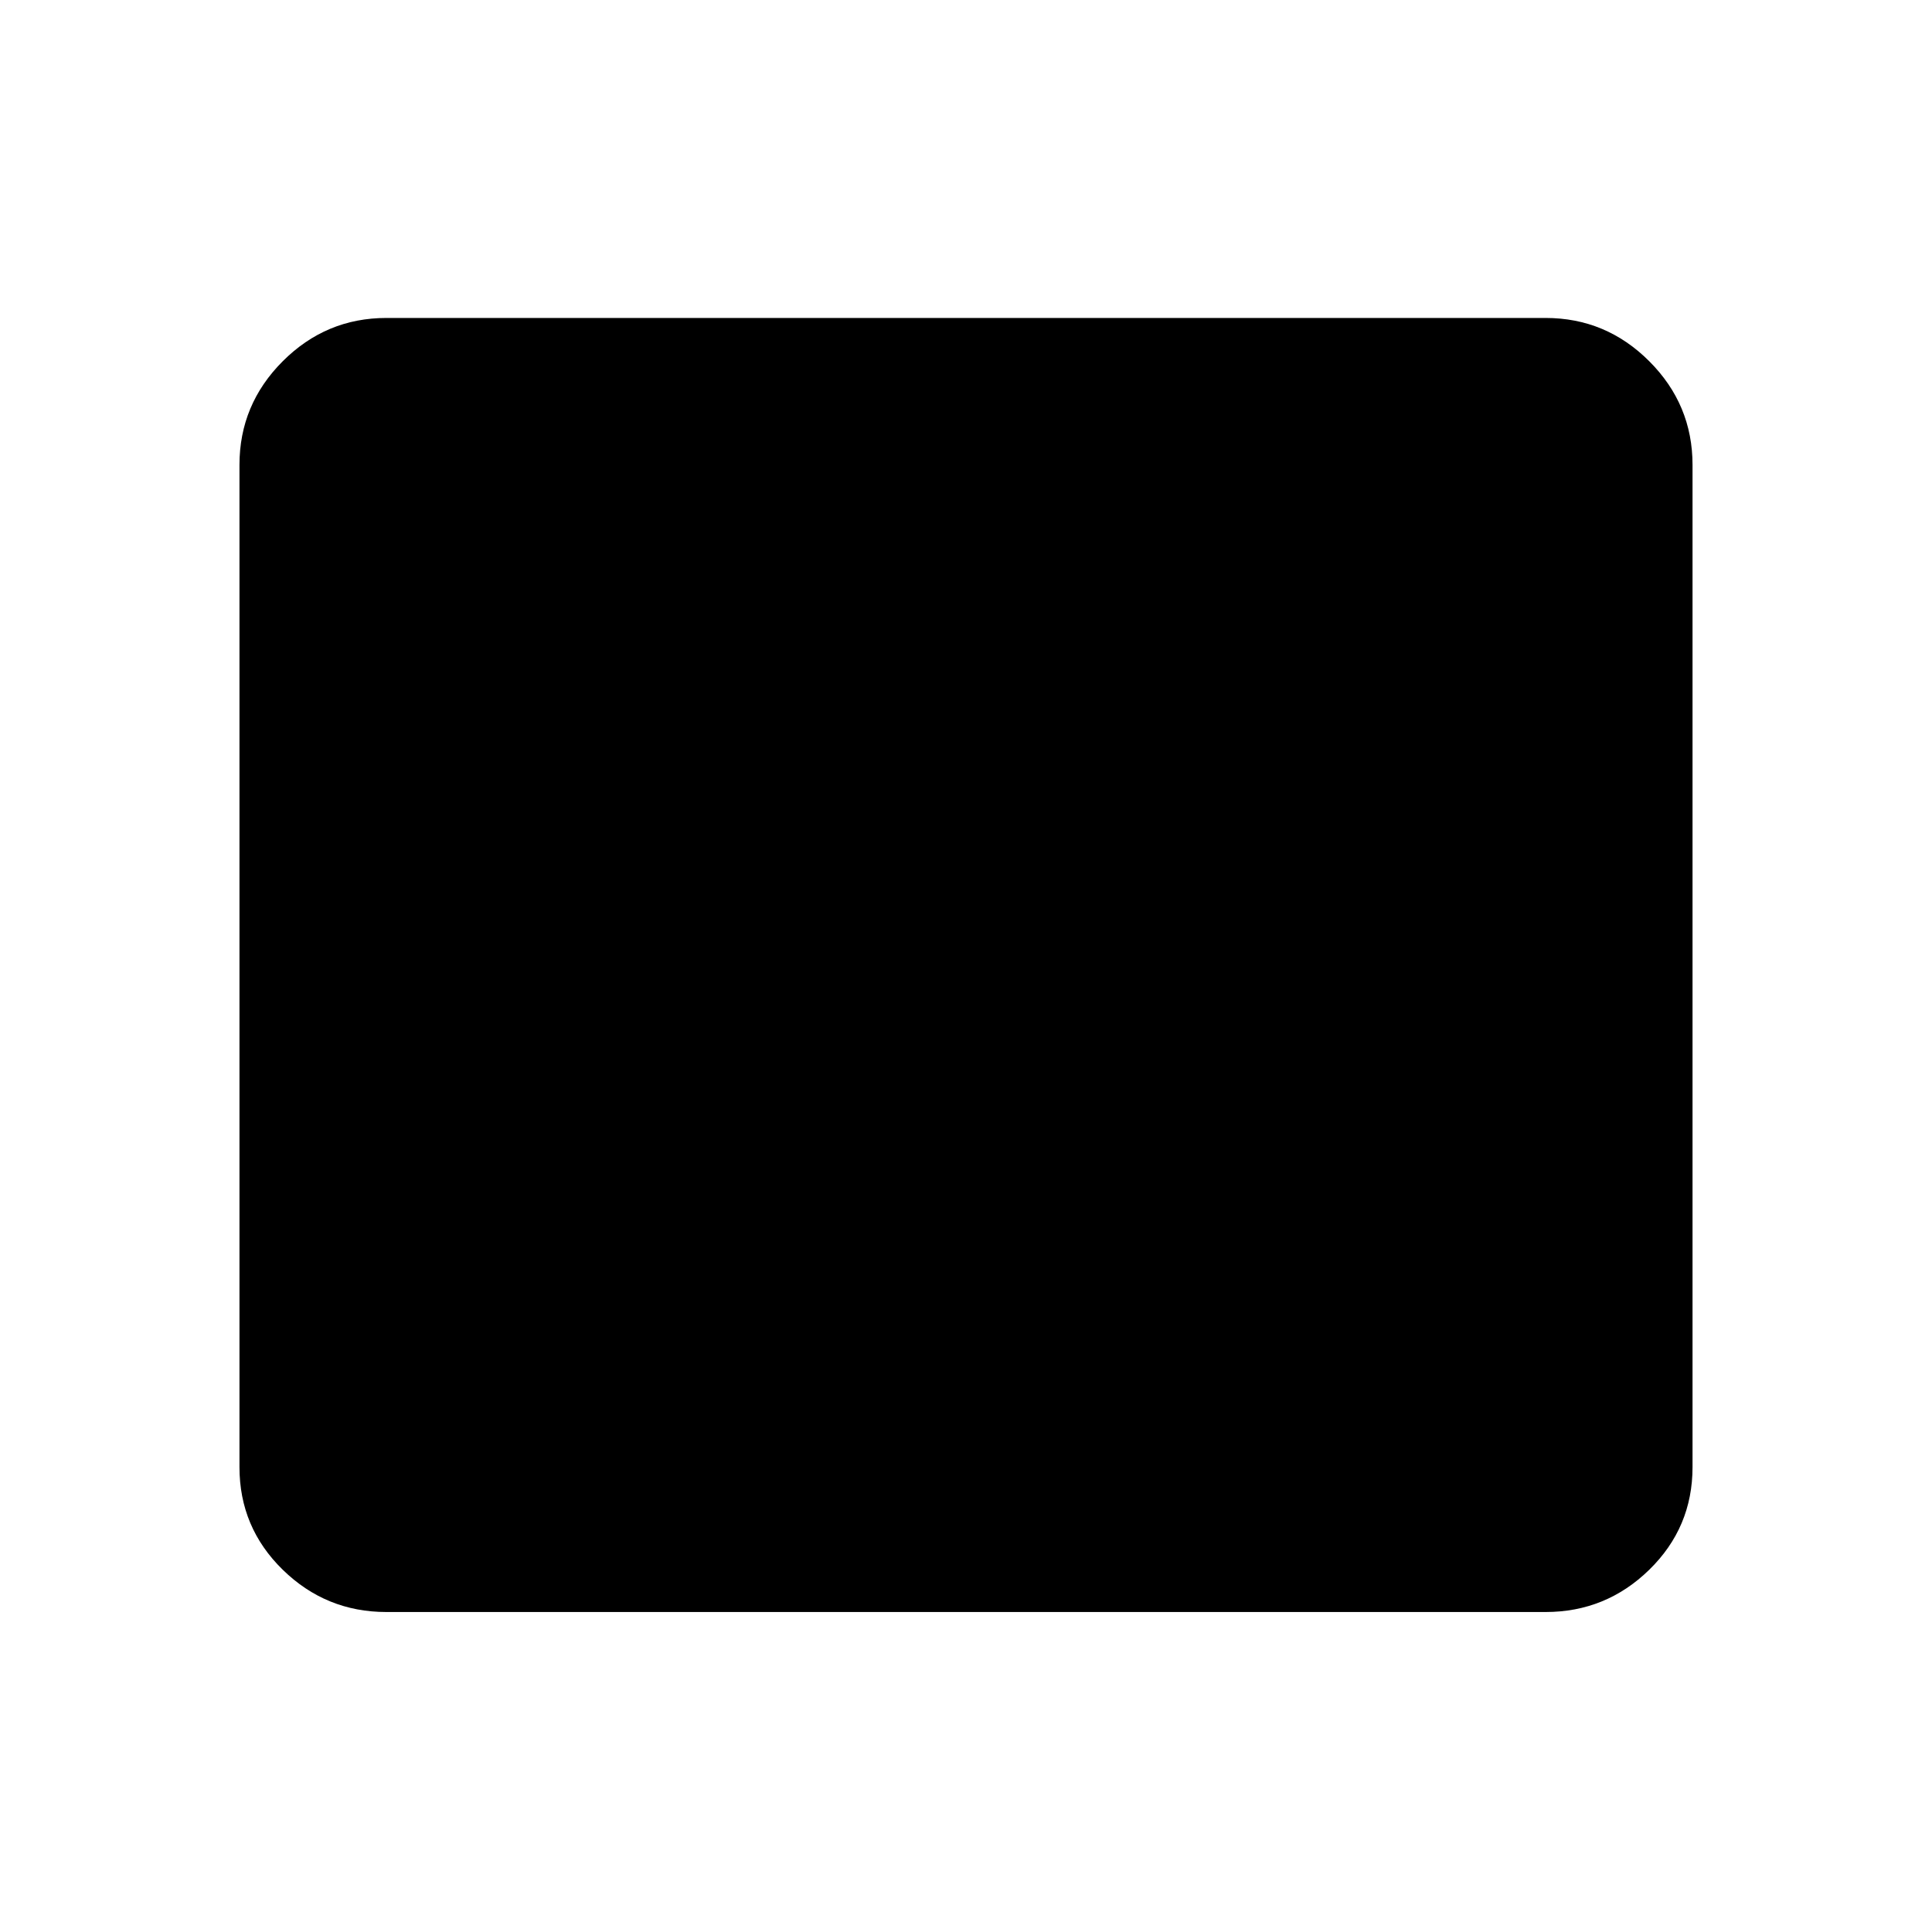 <svg xmlns="http://www.w3.org/2000/svg" height="40" width="40"><path d="M8 33.375q-1.25 0-2.146-.875-.896-.875-.896-2.125V9.625q0-1.25.896-2.146Q6.75 6.583 8 6.583h24q1.25 0 2.146.896.896.896.896 2.146v20.75q0 1.25-.896 2.125T32 33.375Z"/></svg>